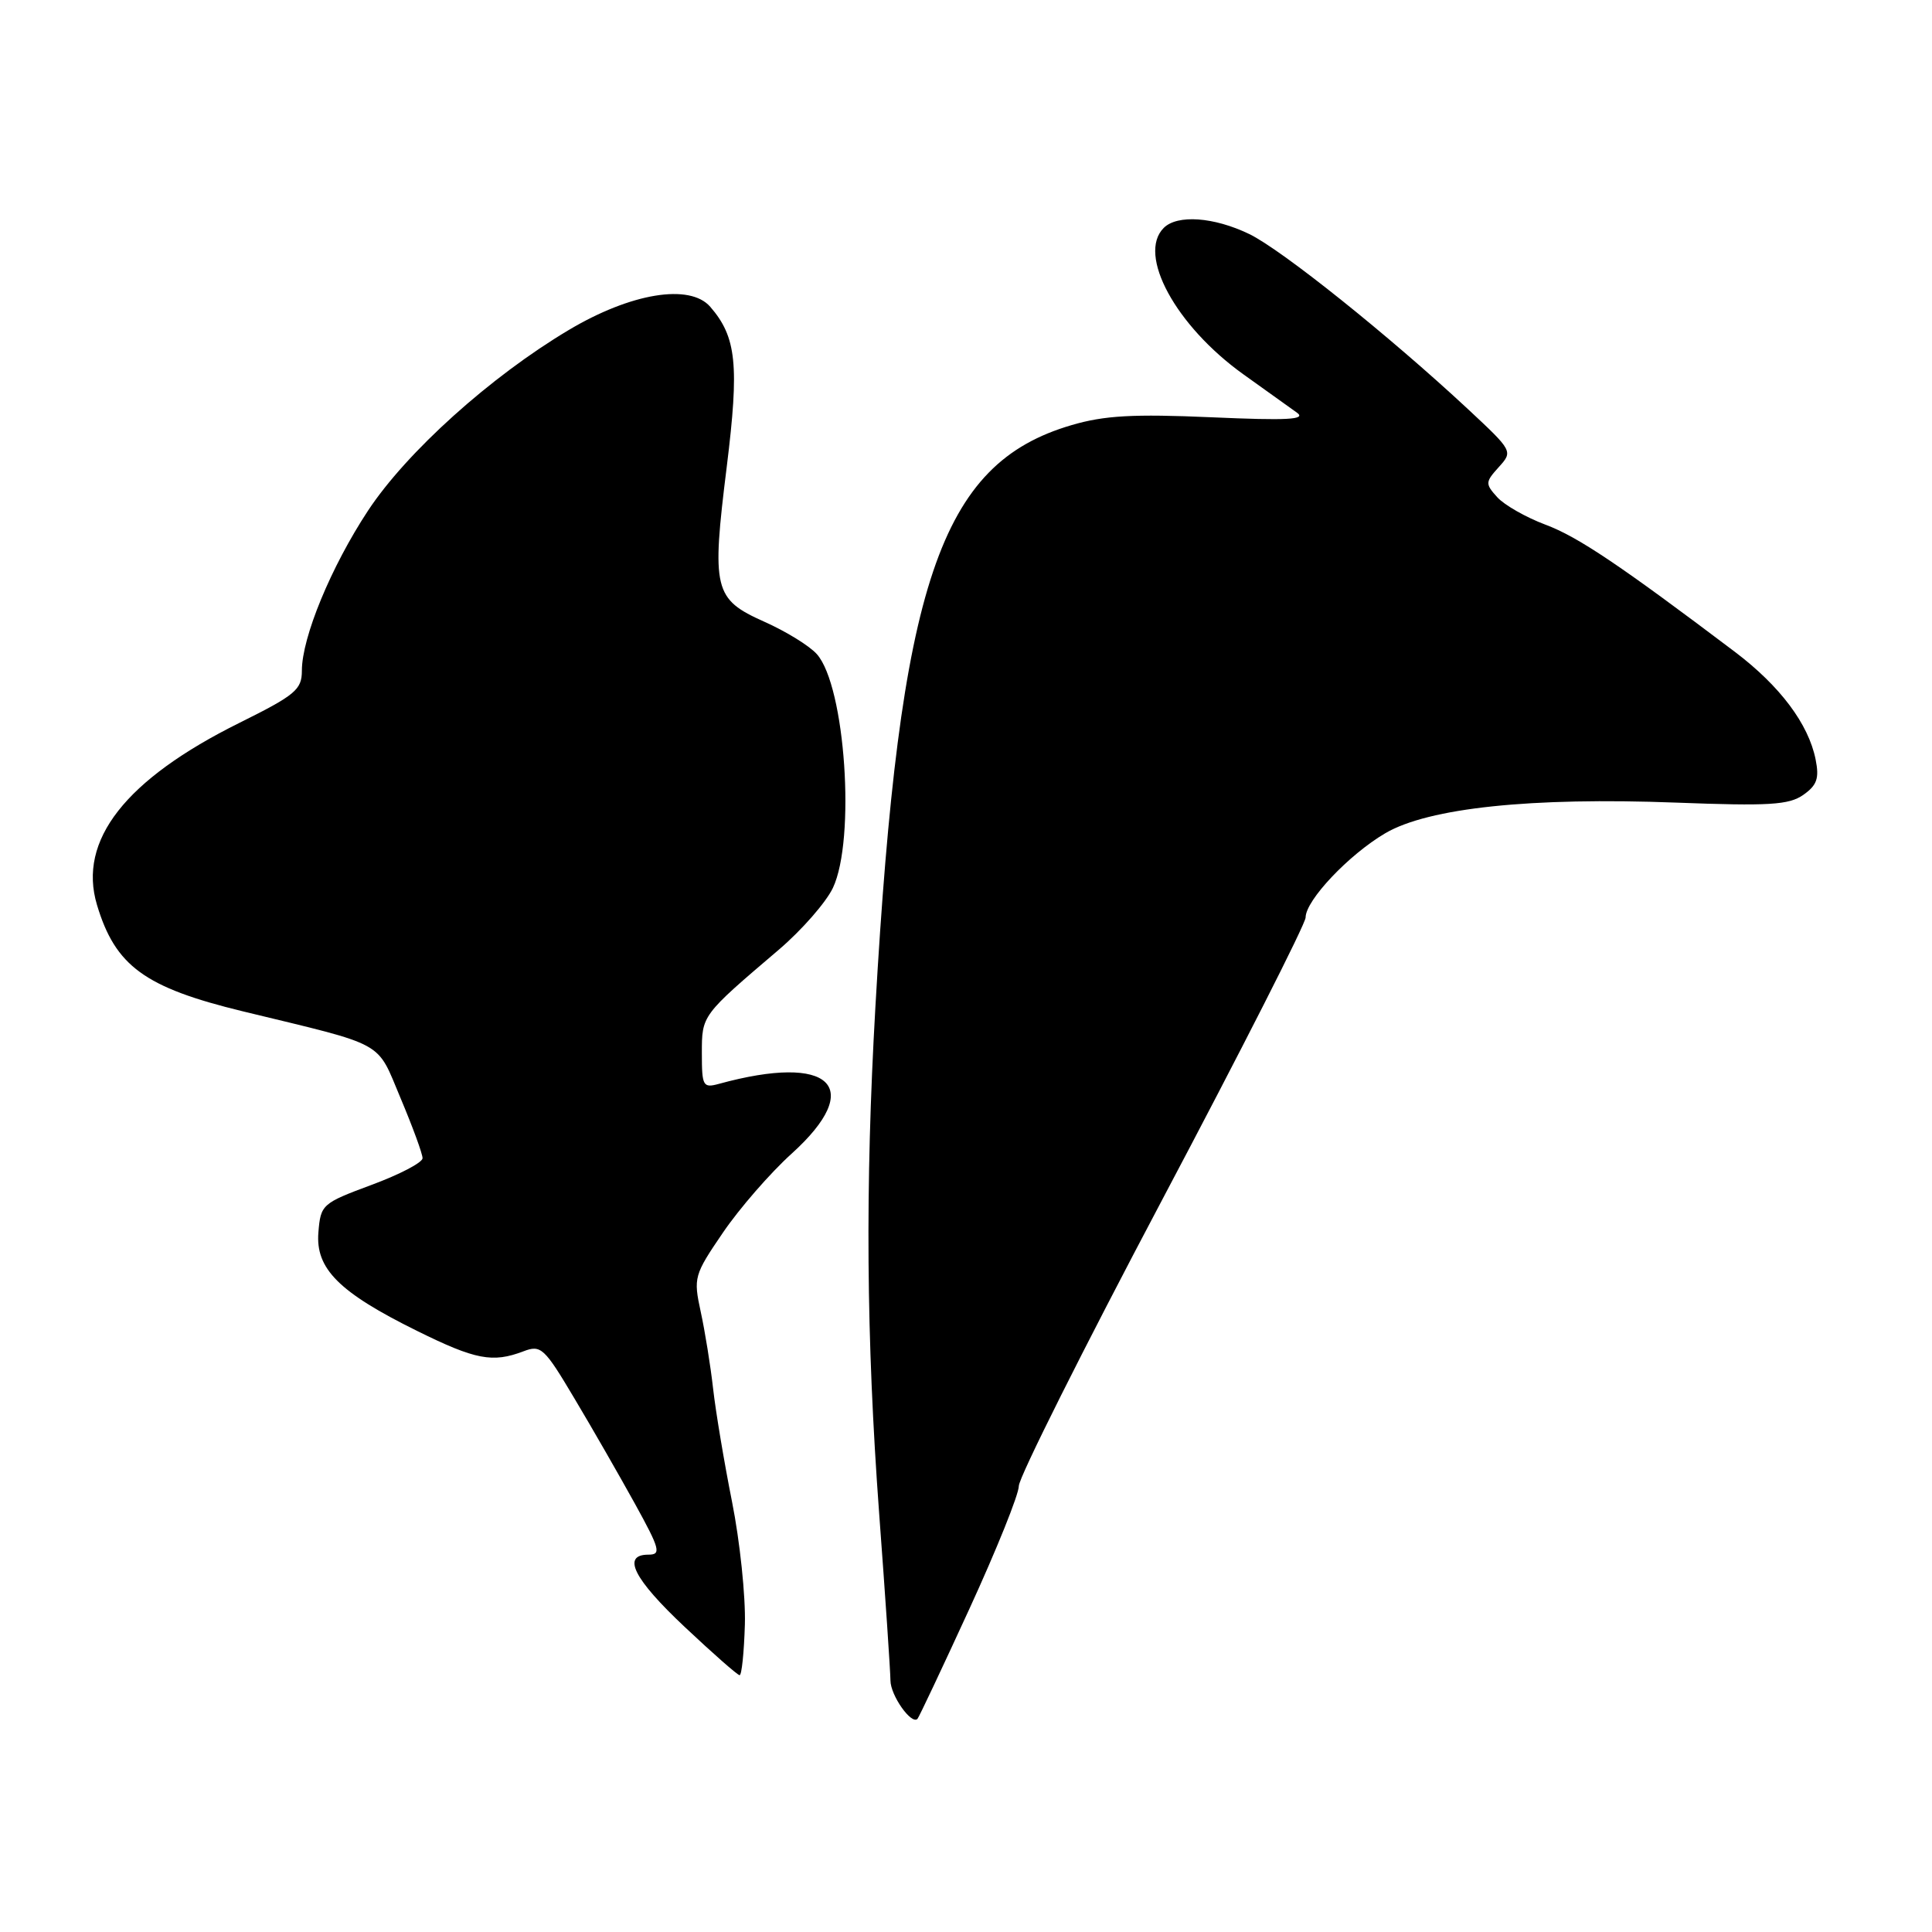 <?xml version="1.0" encoding="UTF-8" standalone="no"?>
<!DOCTYPE svg PUBLIC "-//W3C//DTD SVG 1.1//EN" "http://www.w3.org/Graphics/SVG/1.1/DTD/svg11.dtd" >
<svg xmlns="http://www.w3.org/2000/svg" xmlns:xlink="http://www.w3.org/1999/xlink" version="1.1" viewBox="0 0 256 256">
 <g >
 <path fill="currentColor"
d=" M 128.45 213.18 C 132.05 205.34 135.00 198.02 135.00 196.90 C 135.00 195.78 143.55 178.72 154.00 158.97 C 164.45 139.23 173.00 122.40 173.00 121.57 C 173.00 119.30 178.73 113.24 183.57 110.40 C 189.30 107.05 202.89 105.62 222.09 106.35 C 234.40 106.82 237.04 106.66 238.94 105.33 C 240.76 104.05 241.08 103.14 240.58 100.64 C 239.64 95.93 235.86 90.90 229.89 86.38 C 214.62 74.85 209.08 71.13 204.80 69.53 C 202.21 68.56 199.33 66.92 198.39 65.88 C 196.79 64.11 196.80 63.88 198.59 61.90 C 200.49 59.80 200.47 59.77 194.50 54.20 C 184.08 44.50 169.85 33.10 165.53 31.01 C 160.85 28.75 156.00 28.40 154.20 30.20 C 150.66 33.74 155.79 43.17 164.74 49.59 C 167.74 51.74 170.94 54.03 171.85 54.68 C 173.14 55.60 170.64 55.74 160.49 55.29 C 150.19 54.84 146.33 55.05 141.99 56.33 C 124.52 61.44 119.20 77.23 115.99 133.50 C 114.63 157.36 114.78 177.27 116.49 200.50 C 117.31 211.50 117.98 221.48 117.99 222.68 C 118.00 224.65 120.76 228.57 121.57 227.76 C 121.75 227.58 124.85 221.02 128.45 213.18 Z  M 98.70 215.25 C 98.81 211.54 98.04 204.22 97.00 199.00 C 95.96 193.78 94.83 187.03 94.49 184.00 C 94.15 180.97 93.41 176.39 92.85 173.82 C 91.87 169.29 91.96 168.95 95.80 163.32 C 97.98 160.12 102.07 155.42 104.88 152.88 C 114.73 143.98 110.11 139.54 95.25 143.62 C 93.15 144.19 93.00 143.92 93.00 139.57 C 93.00 134.50 92.95 134.57 103.22 125.82 C 106.24 123.24 109.45 119.57 110.36 117.66 C 113.40 111.25 112.01 90.93 108.24 86.68 C 107.28 85.59 104.15 83.66 101.27 82.38 C 94.58 79.39 94.27 78.13 96.30 61.83 C 97.97 48.35 97.59 44.66 94.11 40.65 C 91.41 37.54 83.60 38.82 75.36 43.73 C 64.99 49.90 53.88 59.91 48.76 67.67 C 43.86 75.11 40.00 84.46 40.00 88.87 C 40.00 91.38 39.14 92.10 31.75 95.77 C 16.61 103.28 10.29 111.35 12.85 119.90 C 15.28 128.01 19.17 130.85 32.19 134.01 C 51.41 138.67 49.82 137.79 53.09 145.54 C 54.69 149.34 56.00 152.91 55.99 153.47 C 55.99 154.04 52.95 155.63 49.24 157.00 C 42.68 159.44 42.49 159.60 42.19 163.29 C 41.79 168.12 44.92 171.24 55.28 176.36 C 63.01 180.18 65.27 180.61 69.35 179.06 C 71.68 178.17 72.11 178.56 76.12 185.31 C 78.48 189.26 82.08 195.54 84.13 199.25 C 87.46 205.29 87.64 206.00 85.92 206.00 C 82.34 206.00 83.95 209.21 90.75 215.60 C 94.46 219.09 97.72 221.96 98.00 221.97 C 98.28 221.99 98.59 218.96 98.70 215.25 Z "/>
</g>
</svg>